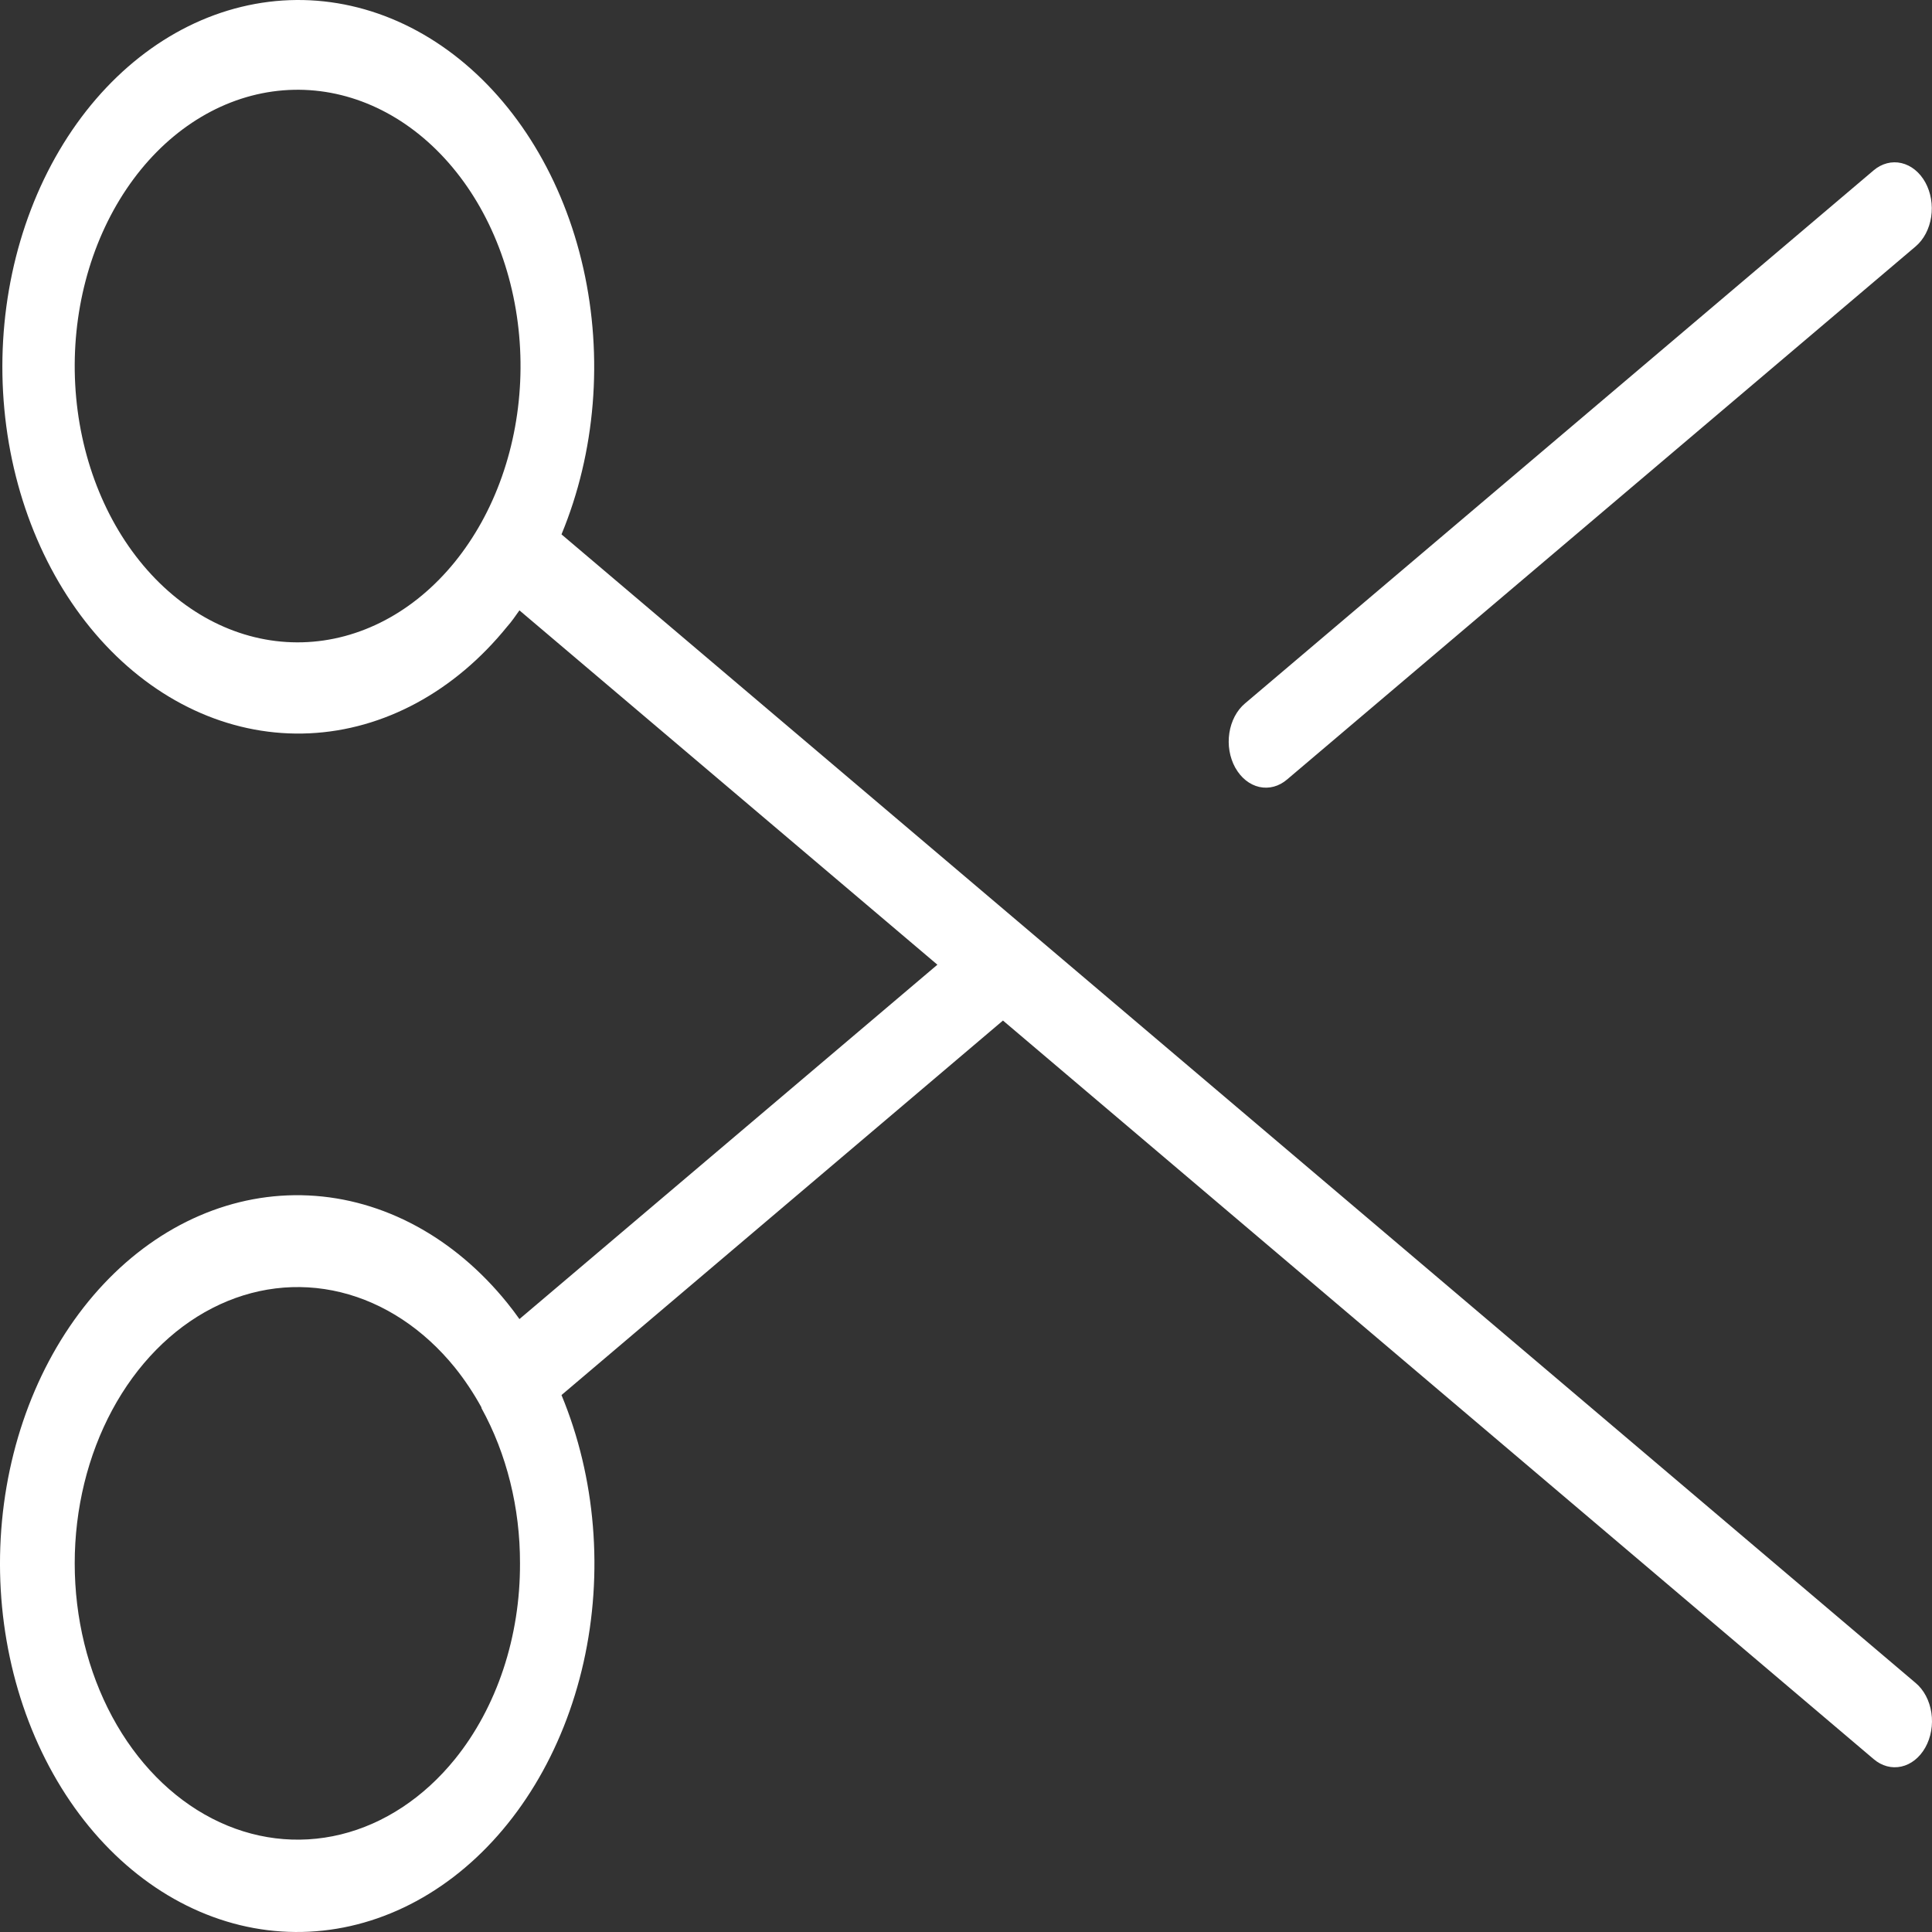 <svg width="100" height="100" viewBox="0 0 100 100" fill="none" xmlns="http://www.w3.org/2000/svg">
<rect x="0" y="0" width="100" height="100" fill="#333333" stroke="none"/>
<path d="M63.932 39.726C63.79 39.467 63.69 39.176 63.638 38.87C63.586 38.563 63.584 38.247 63.631 37.94C63.678 37.632 63.773 37.339 63.911 37.077C64.049 36.815 64.228 36.589 64.437 36.413L96.979 8.817C97.4 8.46 97.919 8.325 98.42 8.442C98.922 8.559 99.366 8.918 99.654 9.44C99.942 9.962 100.051 10.605 99.957 11.227C99.863 11.849 99.573 12.399 99.152 12.756L66.619 40.346C66.201 40.705 65.685 40.844 65.184 40.733C64.683 40.621 64.238 40.267 63.947 39.75L63.932 39.726ZM99.652 90.454C99.361 90.971 98.916 91.325 98.415 91.436C97.913 91.548 97.397 91.409 96.979 91.05L51.913 52.823L29.063 72.208C30.835 76.477 31.243 81.417 30.205 86.043C29.167 90.668 26.759 94.638 23.463 97.159C20.166 99.68 16.224 100.567 12.423 99.644C8.622 98.719 5.242 96.052 2.959 92.174C0.675 88.297 -0.345 83.494 0.103 78.725C0.552 73.956 2.435 69.573 5.376 66.449C8.318 63.326 12.102 61.693 15.973 61.877C19.843 62.061 23.515 64.048 26.256 67.441C26.472 67.709 26.684 67.989 26.886 68.275L48.519 49.933L26.886 31.592C26.684 31.878 26.472 32.188 26.256 32.426C23.526 35.801 19.87 37.776 16.017 37.956C12.165 38.137 8.399 36.51 5.471 33.4C2.544 30.29 0.67 25.925 0.225 21.179C-0.221 16.432 0.795 11.651 3.068 7.791C5.341 3.931 8.705 1.276 12.489 0.356C16.272 -0.565 20.196 0.317 23.478 2.825C26.76 5.333 29.158 9.283 30.193 13.887C31.228 18.49 30.825 23.408 29.063 27.659L52.952 47.919L99.147 87.105C99.36 87.281 99.542 87.509 99.683 87.774C99.823 88.039 99.92 88.336 99.967 88.648C100.014 88.96 100.011 89.28 99.956 89.59C99.902 89.9 99.799 90.194 99.652 90.454ZM23.549 29.077C24.049 28.458 24.503 27.784 24.905 27.063C26.59 24.034 27.267 20.316 26.797 16.683C26.328 13.05 24.746 9.782 22.382 7.557C20.018 5.332 17.053 4.322 14.104 4.737C11.154 5.152 8.447 6.96 6.546 9.785C4.644 12.61 3.694 16.235 3.893 19.906C4.092 23.577 5.425 27.012 7.615 29.496C9.804 31.98 12.682 33.323 15.65 33.245C18.617 33.167 21.447 31.674 23.549 29.077ZM26.915 80.919C26.922 78.051 26.226 75.248 24.919 72.881V72.845C24.514 72.11 24.056 71.421 23.549 70.789C21.934 68.794 19.878 67.437 17.641 66.889C15.404 66.342 13.086 66.628 10.98 67.712C8.874 68.796 7.075 70.629 5.809 72.979C4.543 75.33 3.867 78.093 3.867 80.919C3.867 83.746 4.543 86.509 5.809 88.86C7.075 91.21 8.874 93.043 10.98 94.127C13.086 95.211 15.404 95.497 17.641 94.95C19.878 94.402 21.934 93.045 23.549 91.05C24.623 89.721 25.473 88.141 26.051 86.403C26.629 84.664 26.922 82.8 26.915 80.919Z" fill="white"/>
</svg>
